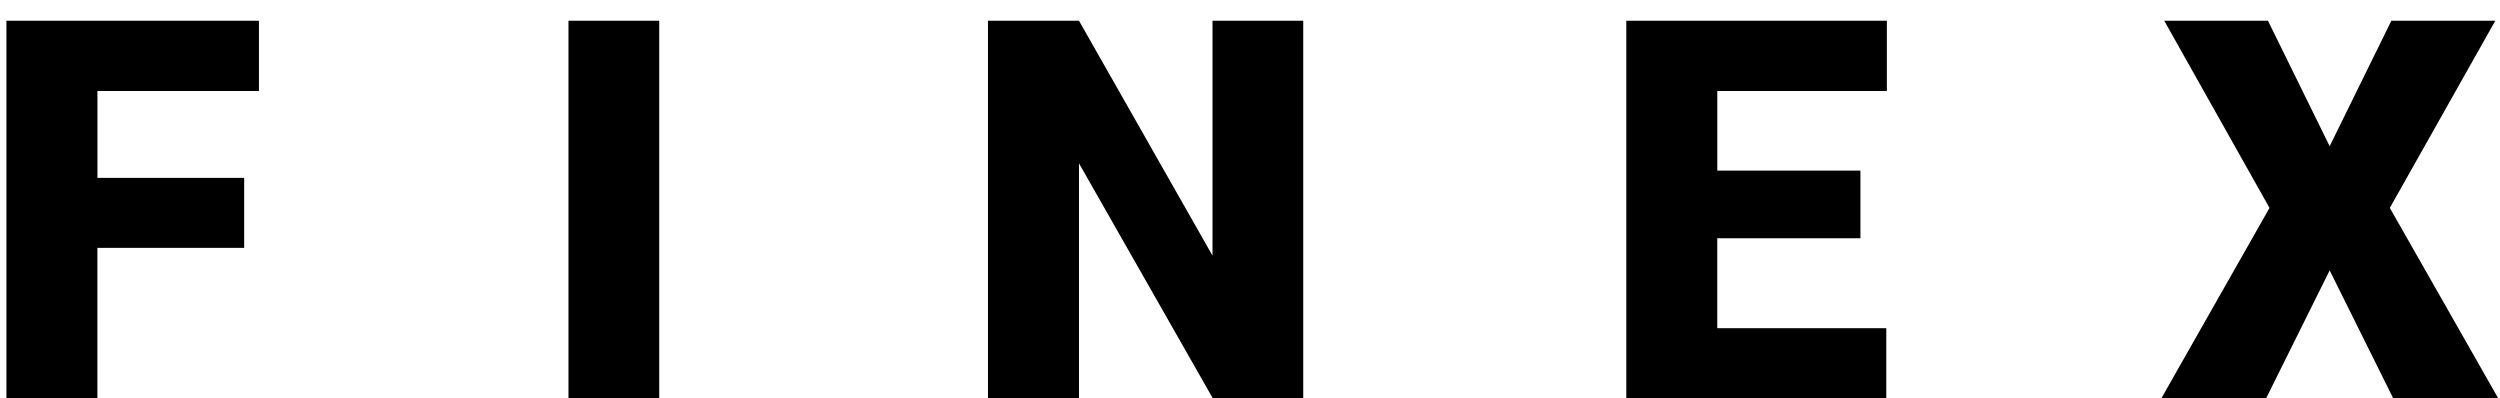 <svg width="113" height="18" fill="none" xmlns="http://www.w3.org/2000/svg">
  <path d="M11.035 11.203H4.402V18H.29V.937h11.414v3.176h-7.3V8.04h6.632v3.164ZM29.797 18h-4.102V.937h4.102V18Zm29.11 0h-4.09L48.77 7.383V18h-4.114V.937h4.114l6.035 10.618V.938h4.101V18Zm25.183-7.23H77.62v4.066h7.64V18H73.509V.937h11.777v3.176h-7.664v3.598h6.469v3.059ZM105.3 6.61 108.09.936h4.699l-4.769 8.461L112.918 18h-4.746l-2.871-5.777L102.43 18h-4.735l4.887-8.602-4.758-8.46h4.688l2.789 5.671Z"
        fill="currentColor"/>
</svg>
